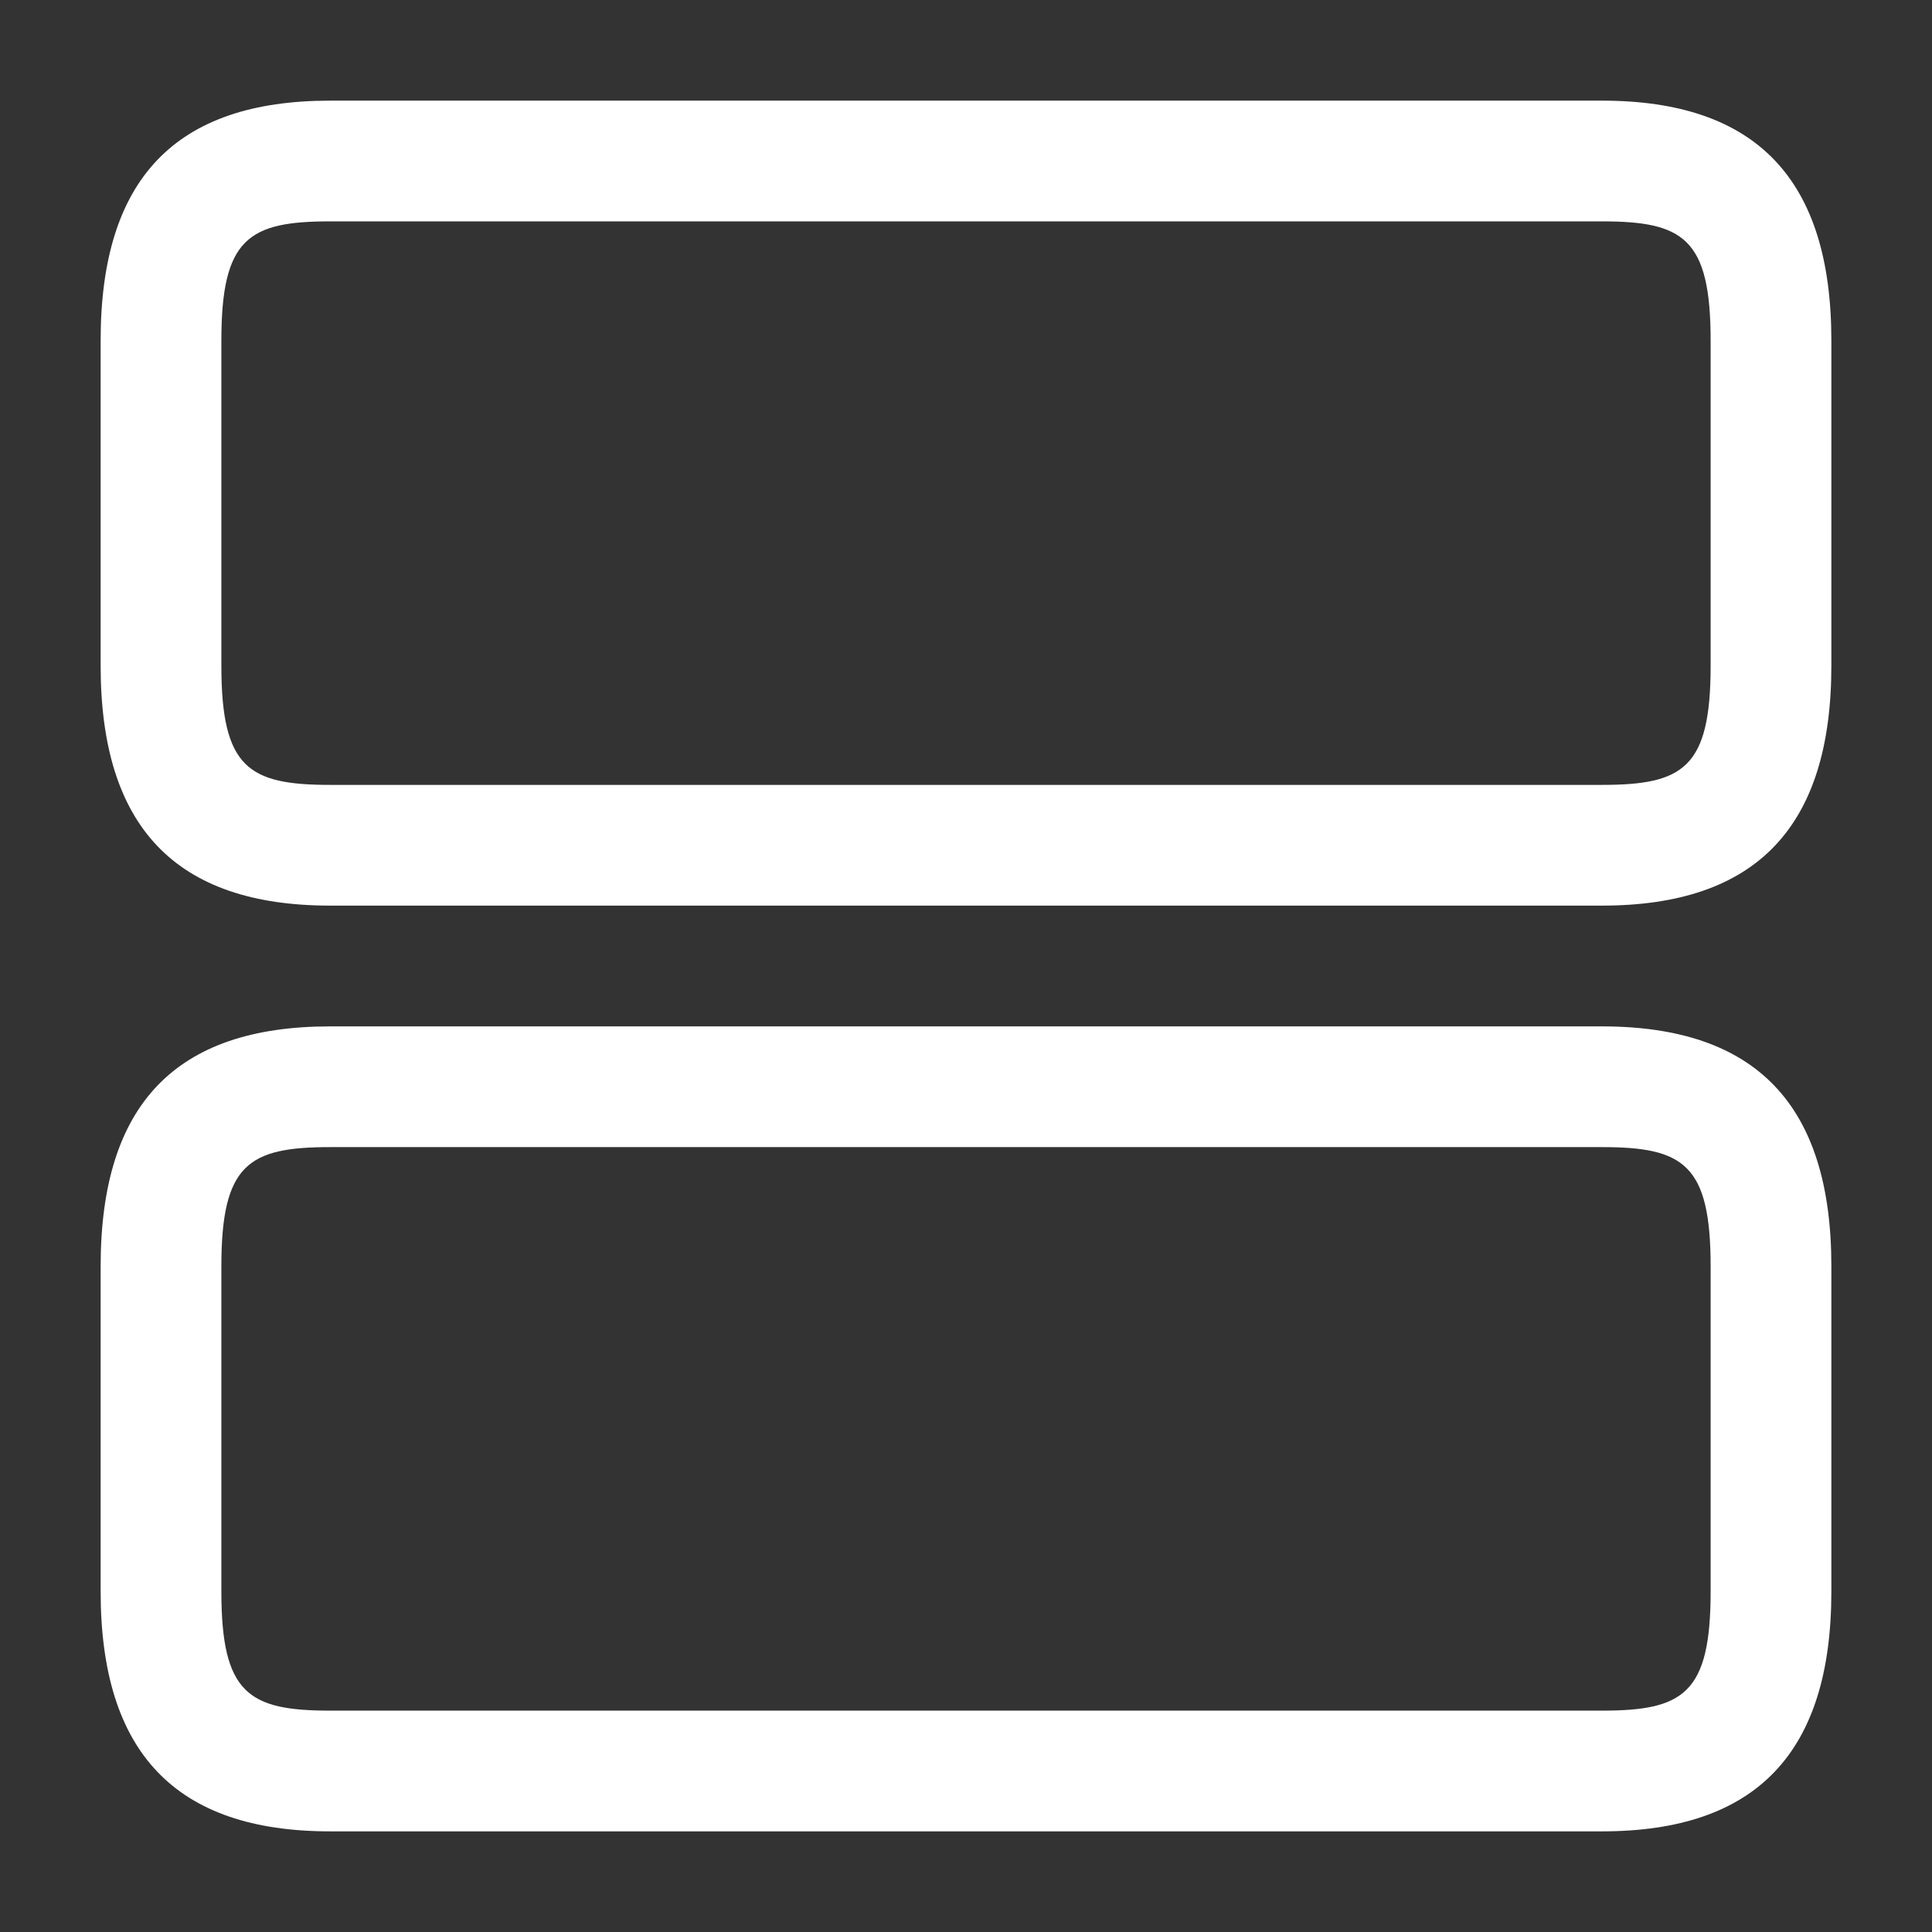 <svg width="55" height="55" viewBox="0 0 55 55" fill="none" xmlns="http://www.w3.org/2000/svg">
<rect x="0" y="0" width="55" height="55" fill="#333333" stroke="none"/>
<path d="M45.604 52.135H9.396C4.996 52.135 2.865 49.89 2.865 45.306V36.048C2.865 31.442 4.996 29.219 9.396 29.219H45.604C50.004 29.219 52.135 31.465 52.135 36.048V45.306C52.135 49.89 50.004 52.135 45.604 52.135ZM9.396 32.656C7.081 32.656 6.302 33.138 6.302 36.048V45.306C6.302 48.217 7.081 48.698 9.396 48.698H45.604C47.919 48.698 48.698 48.217 48.698 45.306V36.048C48.698 33.138 47.919 32.656 45.604 32.656H9.396Z" fill="white"/>
<path d="M45.604 25.781H9.396C4.996 25.781 2.865 23.535 2.865 18.952V9.694C2.865 5.088 4.996 2.865 9.396 2.865H45.604C50.004 2.865 52.135 5.11 52.135 9.694V18.952C52.135 23.535 50.004 25.781 45.604 25.781ZM9.396 6.302C7.081 6.302 6.302 6.783 6.302 9.694V18.952C6.302 21.863 7.081 22.344 9.396 22.344H45.604C47.919 22.344 48.698 21.863 48.698 18.952V9.694C48.698 6.783 47.919 6.302 45.604 6.302H9.396V6.302Z" fill="white"/>
</svg>
